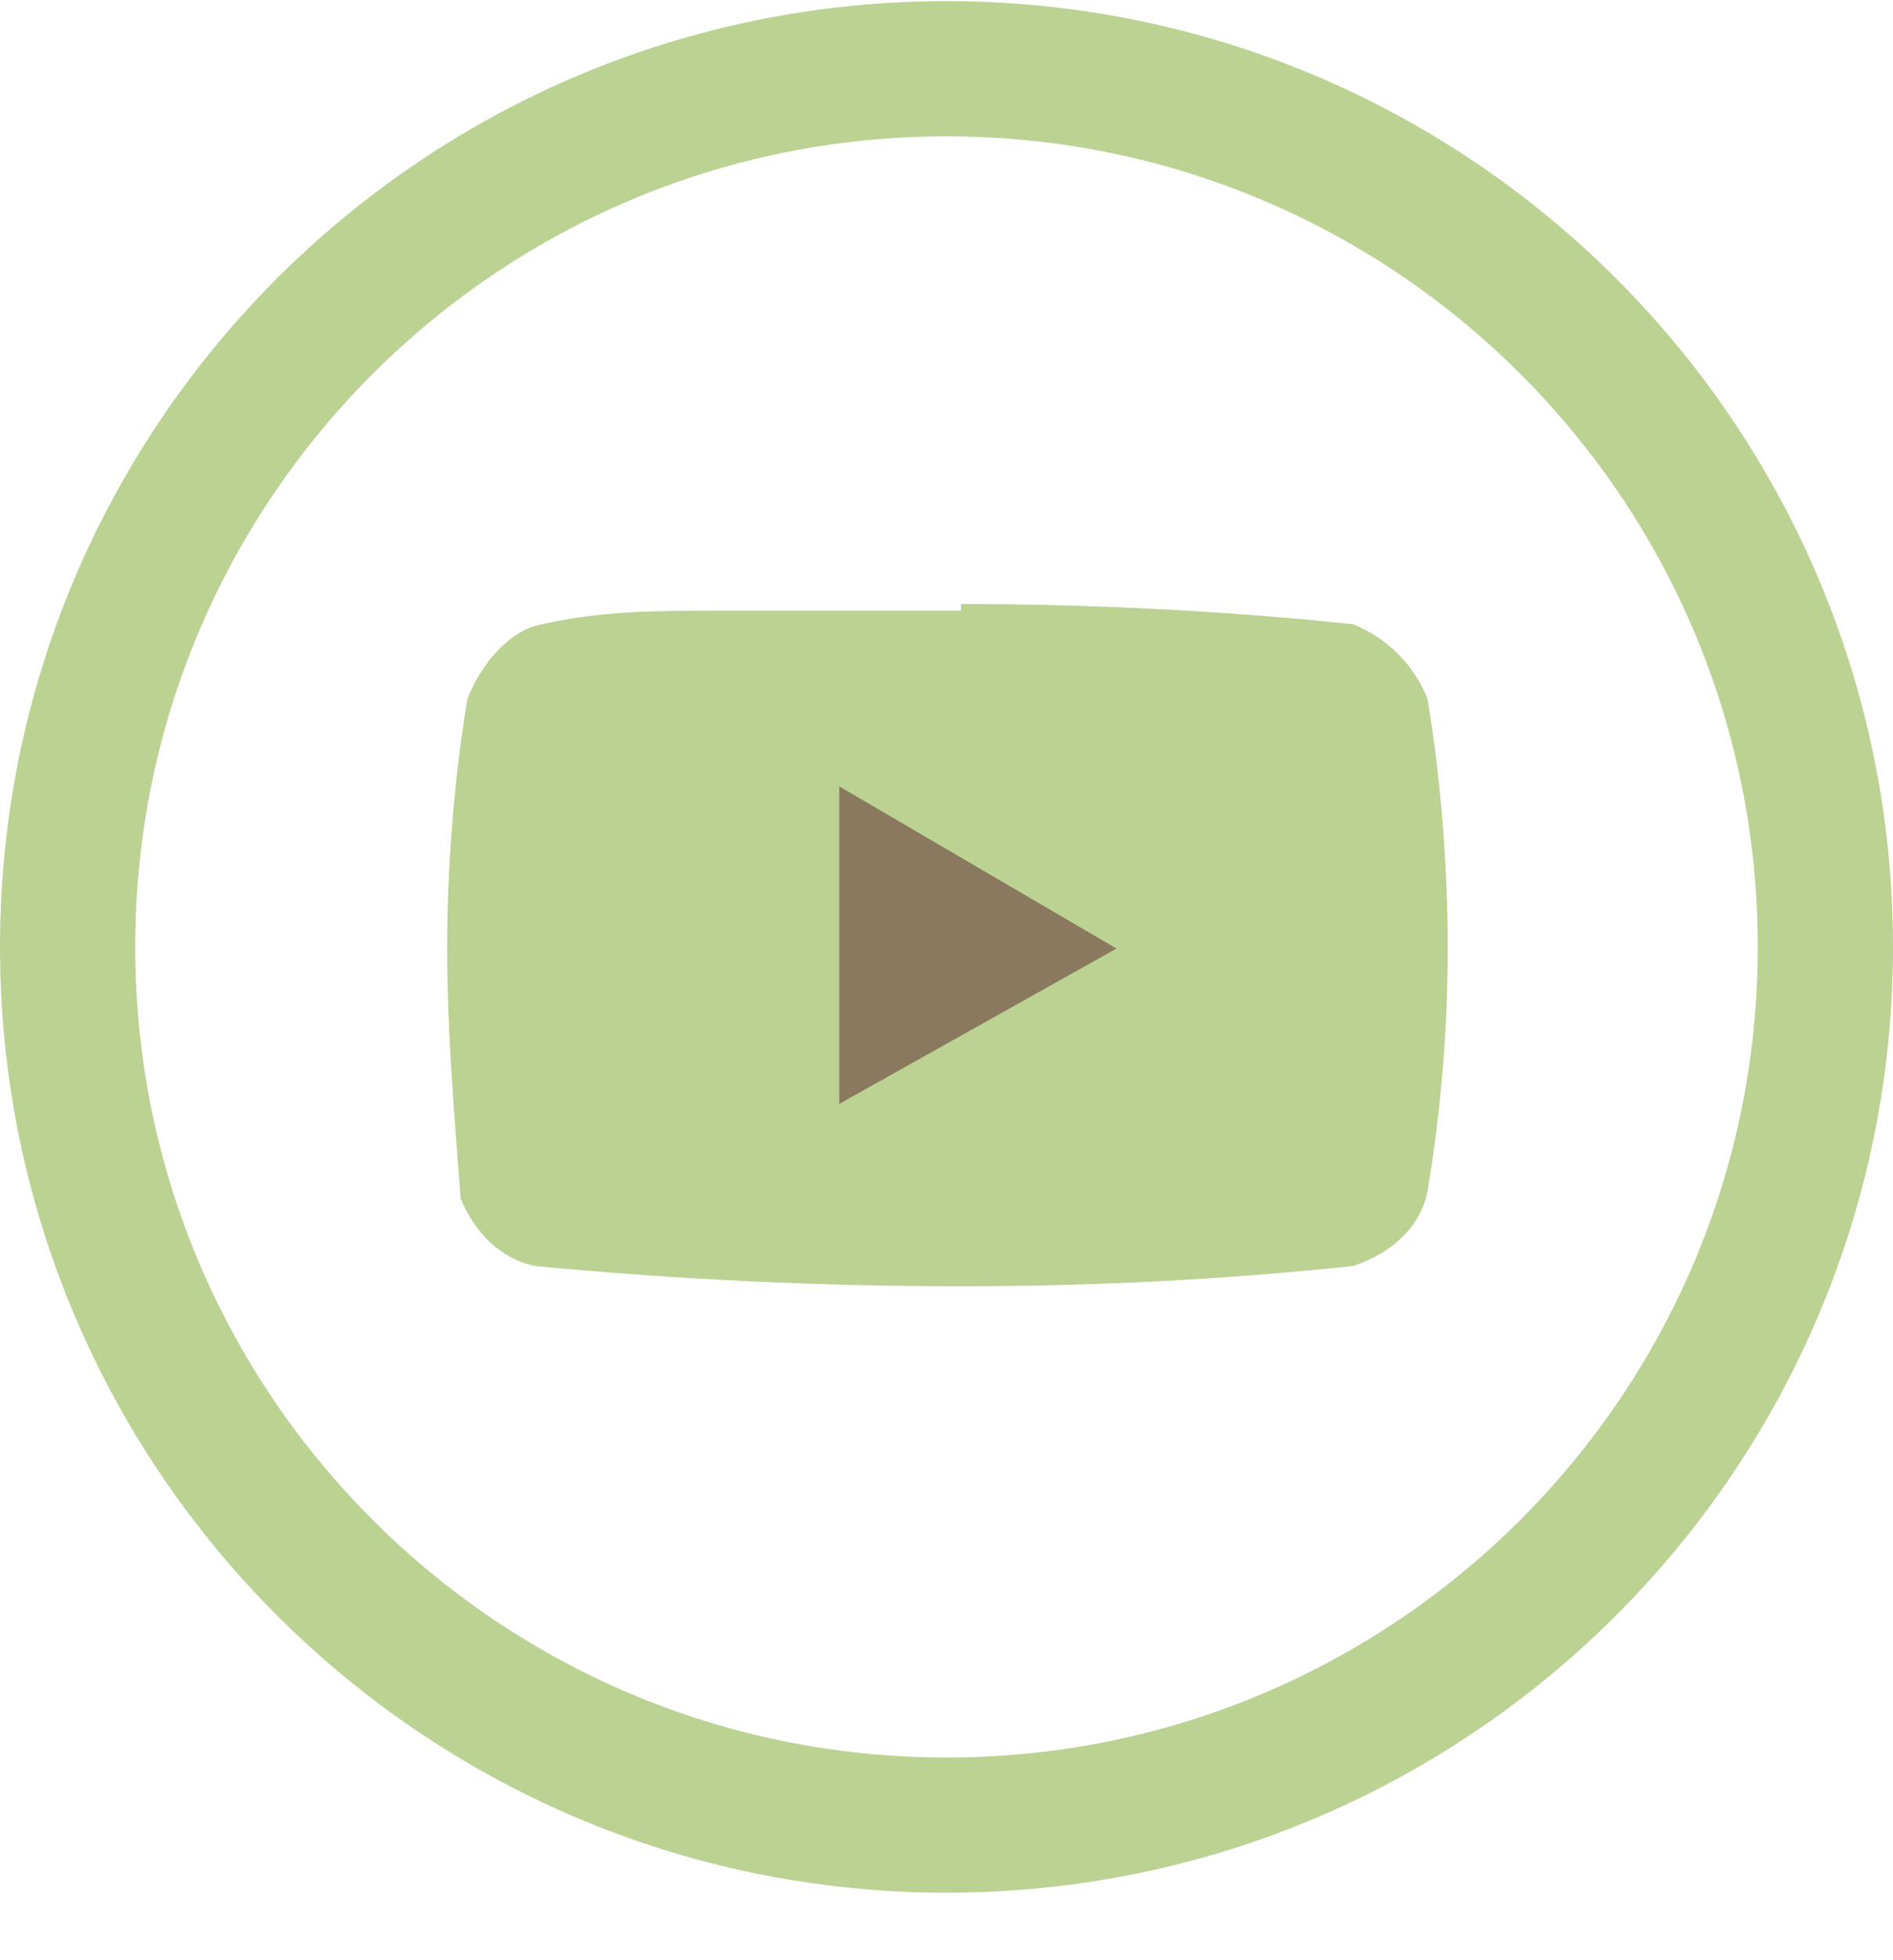 <svg width="28" height="29" viewBox="0 0 28 29" fill="none" xmlns="http://www.w3.org/2000/svg">
<path d="M14 27.001C21.18 27.001 27 21.184 27 14.009C27 6.833 21.18 1.017 14 1.017C6.82 1.017 1 6.833 1 14.009C1 21.184 6.82 27.001 14 27.001Z" stroke="#BBD293" stroke-width="2"/>
<path fill-rule="evenodd" clip-rule="evenodd" d="M14.214 8.936C16.114 8.936 18.114 9.035 20.014 9.235C20.514 9.435 20.914 9.835 21.114 10.335C21.314 11.534 21.414 12.833 21.414 14.033C21.414 15.232 21.314 16.431 21.114 17.63C21.014 18.13 20.614 18.53 20.014 18.73C18.114 18.93 16.214 19.029 14.214 19.029C12.114 19.029 10.014 18.93 7.914 18.73C7.414 18.63 7.014 18.23 6.814 17.73C6.714 16.431 6.614 15.232 6.614 14.033C6.614 12.833 6.714 11.534 6.914 10.335C7.114 9.835 7.514 9.335 8.014 9.235C8.914 9.035 9.714 9.035 10.614 9.035H11.214C12.314 9.035 13.314 9.035 13.814 9.035H14.214V8.936Z" fill="#BBD293"/>
<path d="M12.414 16.331L16.514 14.033L12.414 11.634V16.331Z" fill="#8A795E"/>
</svg>
